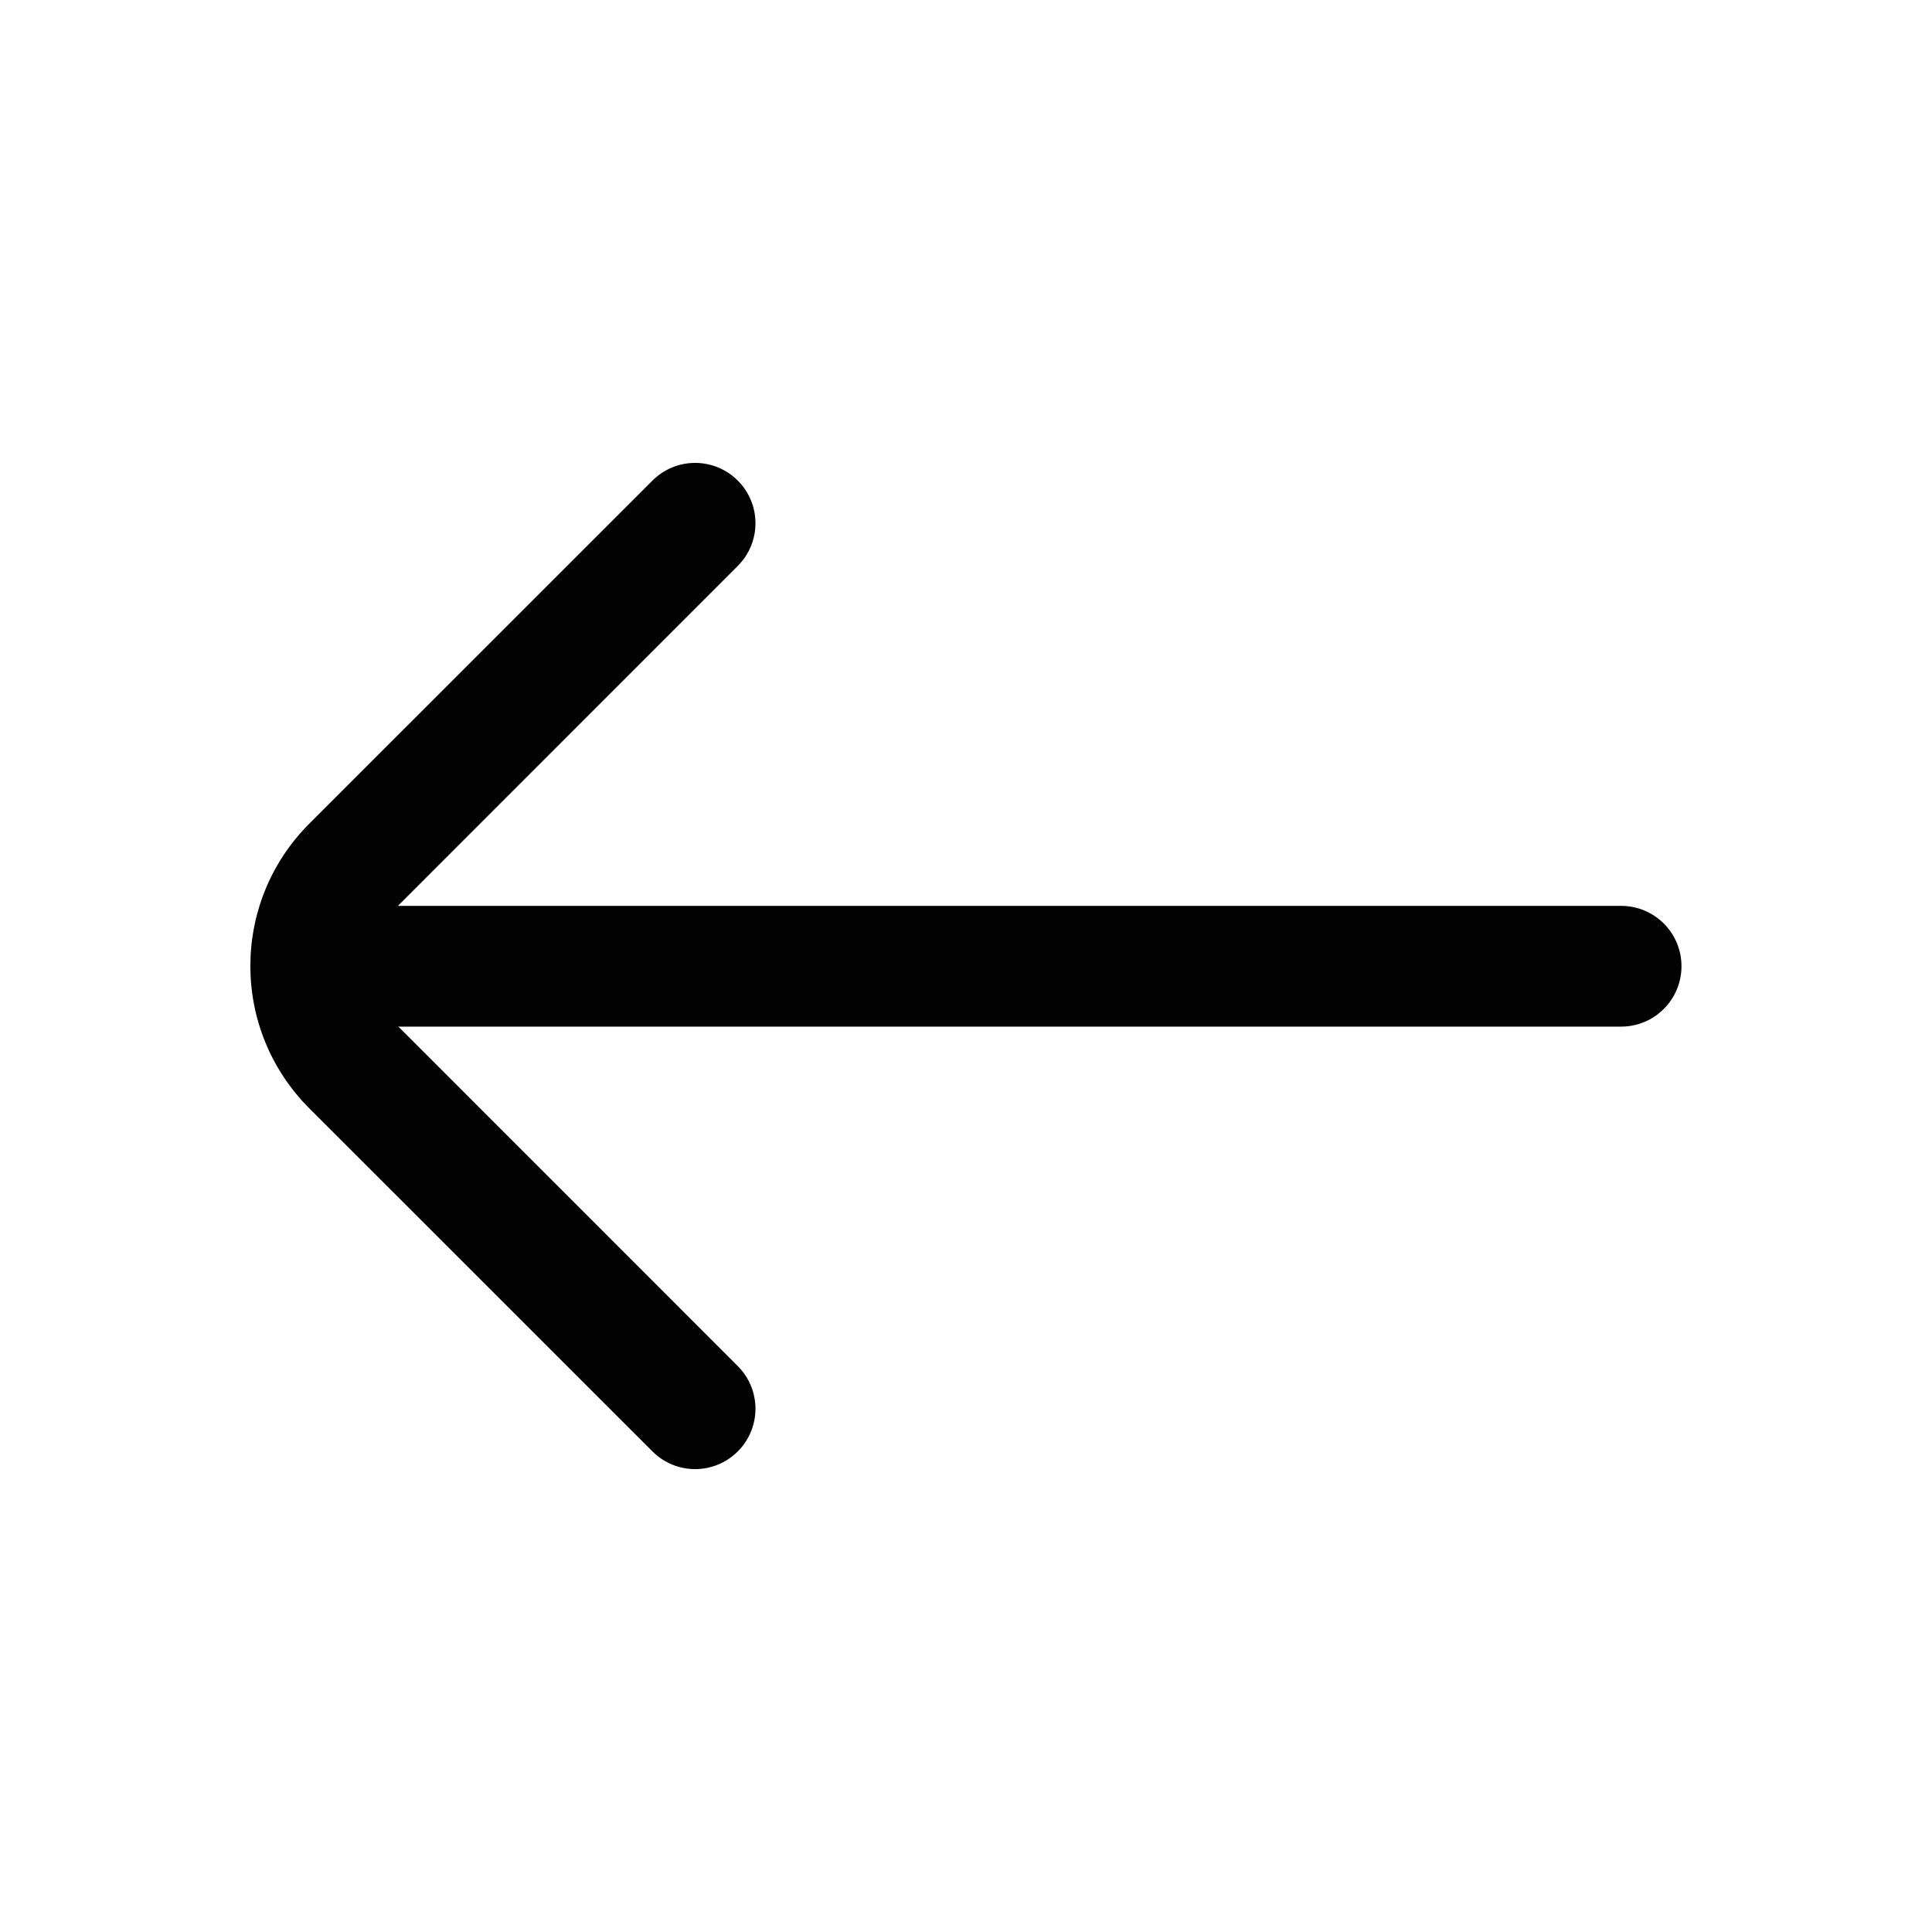 <svg width="24" height="24" viewBox="0 0 24 24" fill="none" xmlns="http://www.w3.org/2000/svg">
<path fill-rule="evenodd" clip-rule="evenodd" d="M4.138 11.253L20.138 11.253C20.552 11.253 20.888 11.588 20.888 12.003C20.888 12.417 20.552 12.753 20.138 12.753L4.138 12.753C3.723 12.753 3.388 12.417 3.388 12.003C3.388 11.588 3.723 11.253 4.138 11.253Z" fill="#020203"/>
<path fill-rule="evenodd" clip-rule="evenodd" d="M9.165 5.97C9.458 6.263 9.458 6.737 9.165 7.03L4.903 11.293C4.512 11.683 4.512 12.317 4.903 12.707L9.165 16.97C9.458 17.263 9.458 17.737 9.165 18.03C8.872 18.323 8.398 18.323 8.105 18.03L3.842 13.768C2.866 12.791 2.866 11.209 3.842 10.232L8.105 5.97C8.398 5.677 8.872 5.677 9.165 5.97Z" fill="#020203"/>
</svg>
